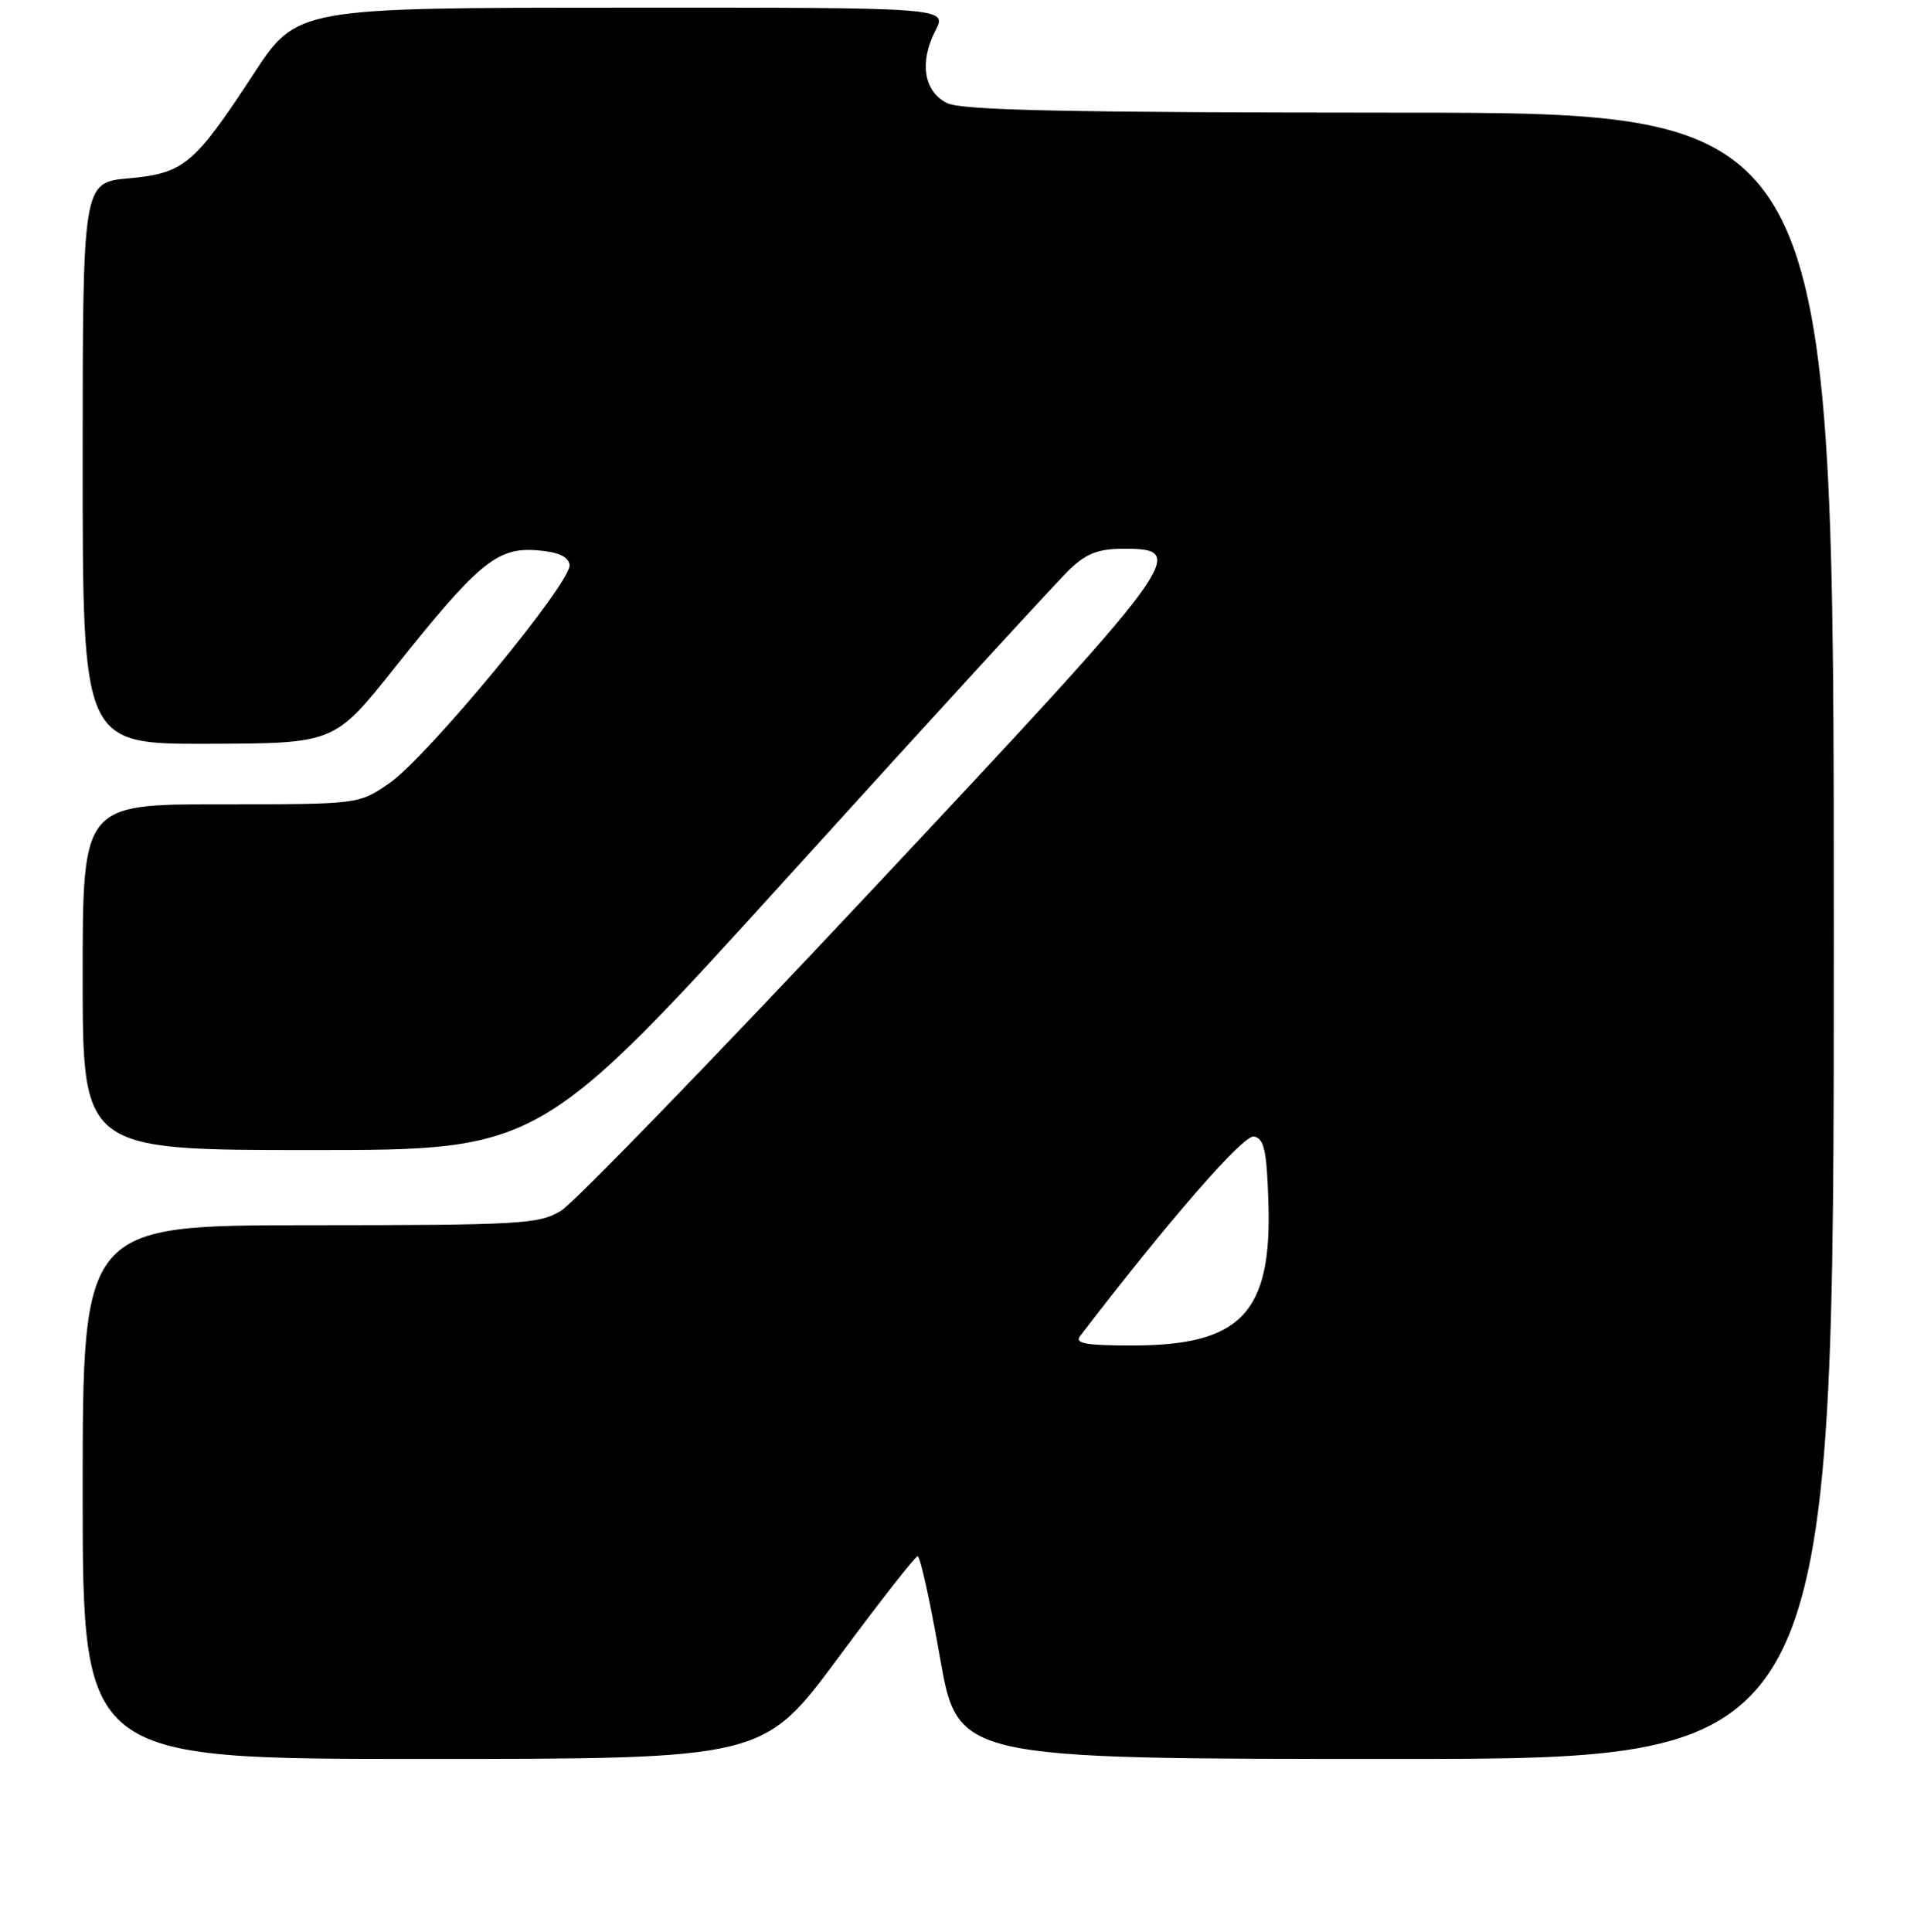 <?xml version="1.0" encoding="UTF-8" standalone="no"?>
<!DOCTYPE svg PUBLIC "-//W3C//DTD SVG 1.1//EN" "http://www.w3.org/Graphics/SVG/1.1/DTD/svg11.dtd" >
<svg xmlns="http://www.w3.org/2000/svg" xmlns:xlink="http://www.w3.org/1999/xlink" version="1.1" viewBox="0 0 256 257">
 <g >
 <path fill="currentColor"
d=" M 111.53 220.54 C 117.01 213.13 121.77 207.05 122.10 207.04 C 122.44 207.02 123.77 213.07 125.07 220.50 C 127.44 234.00 127.44 234.00 185.72 234.00 C 244.00 234.00 244.00 234.00 244.00 124.50 C 244.00 15.00 244.00 15.00 186.25 14.99 C 141.86 14.97 127.92 14.68 126.00 13.71 C 122.91 12.16 122.30 8.26 124.47 4.07 C 126.05 1.00 126.05 1.00 82.78 1.02 C 39.50 1.03 39.50 1.03 33.71 9.88 C 25.81 21.95 24.49 23.05 17.09 23.73 C 11.00 24.28 11.00 24.28 11.00 61.64 C 11.00 99.00 11.00 99.00 27.75 98.95 C 44.50 98.90 44.50 98.90 52.50 88.85 C 63.58 74.93 66.13 72.82 71.34 73.20 C 74.20 73.41 75.58 74.00 75.79 75.12 C 76.20 77.30 56.80 100.80 51.73 104.25 C 47.70 107.00 47.70 107.00 29.35 107.00 C 11.00 107.00 11.00 107.00 11.00 130.00 C 11.00 153.00 11.00 153.00 41.44 153.00 C 71.88 153.00 71.88 153.00 105.66 115.75 C 124.24 95.26 140.74 77.26 142.33 75.75 C 144.58 73.60 146.18 73.00 149.61 73.00 C 158.31 73.00 157.21 74.48 115.90 118.53 C 94.95 140.87 76.39 160.01 74.65 161.07 C 71.73 162.85 69.33 162.99 41.25 163.00 C 11.00 163.00 11.00 163.00 11.00 198.50 C 11.00 234.00 11.00 234.00 56.28 234.00 C 101.56 234.00 101.56 234.00 111.53 220.54 Z  M 143.71 177.75 C 155.64 162.19 165.44 150.94 166.84 151.20 C 168.21 151.47 168.55 153.02 168.77 160.01 C 169.23 174.69 165.11 179.00 150.63 179.00 C 144.48 179.00 142.97 178.73 143.71 177.75 Z "/>
</g>
</svg>